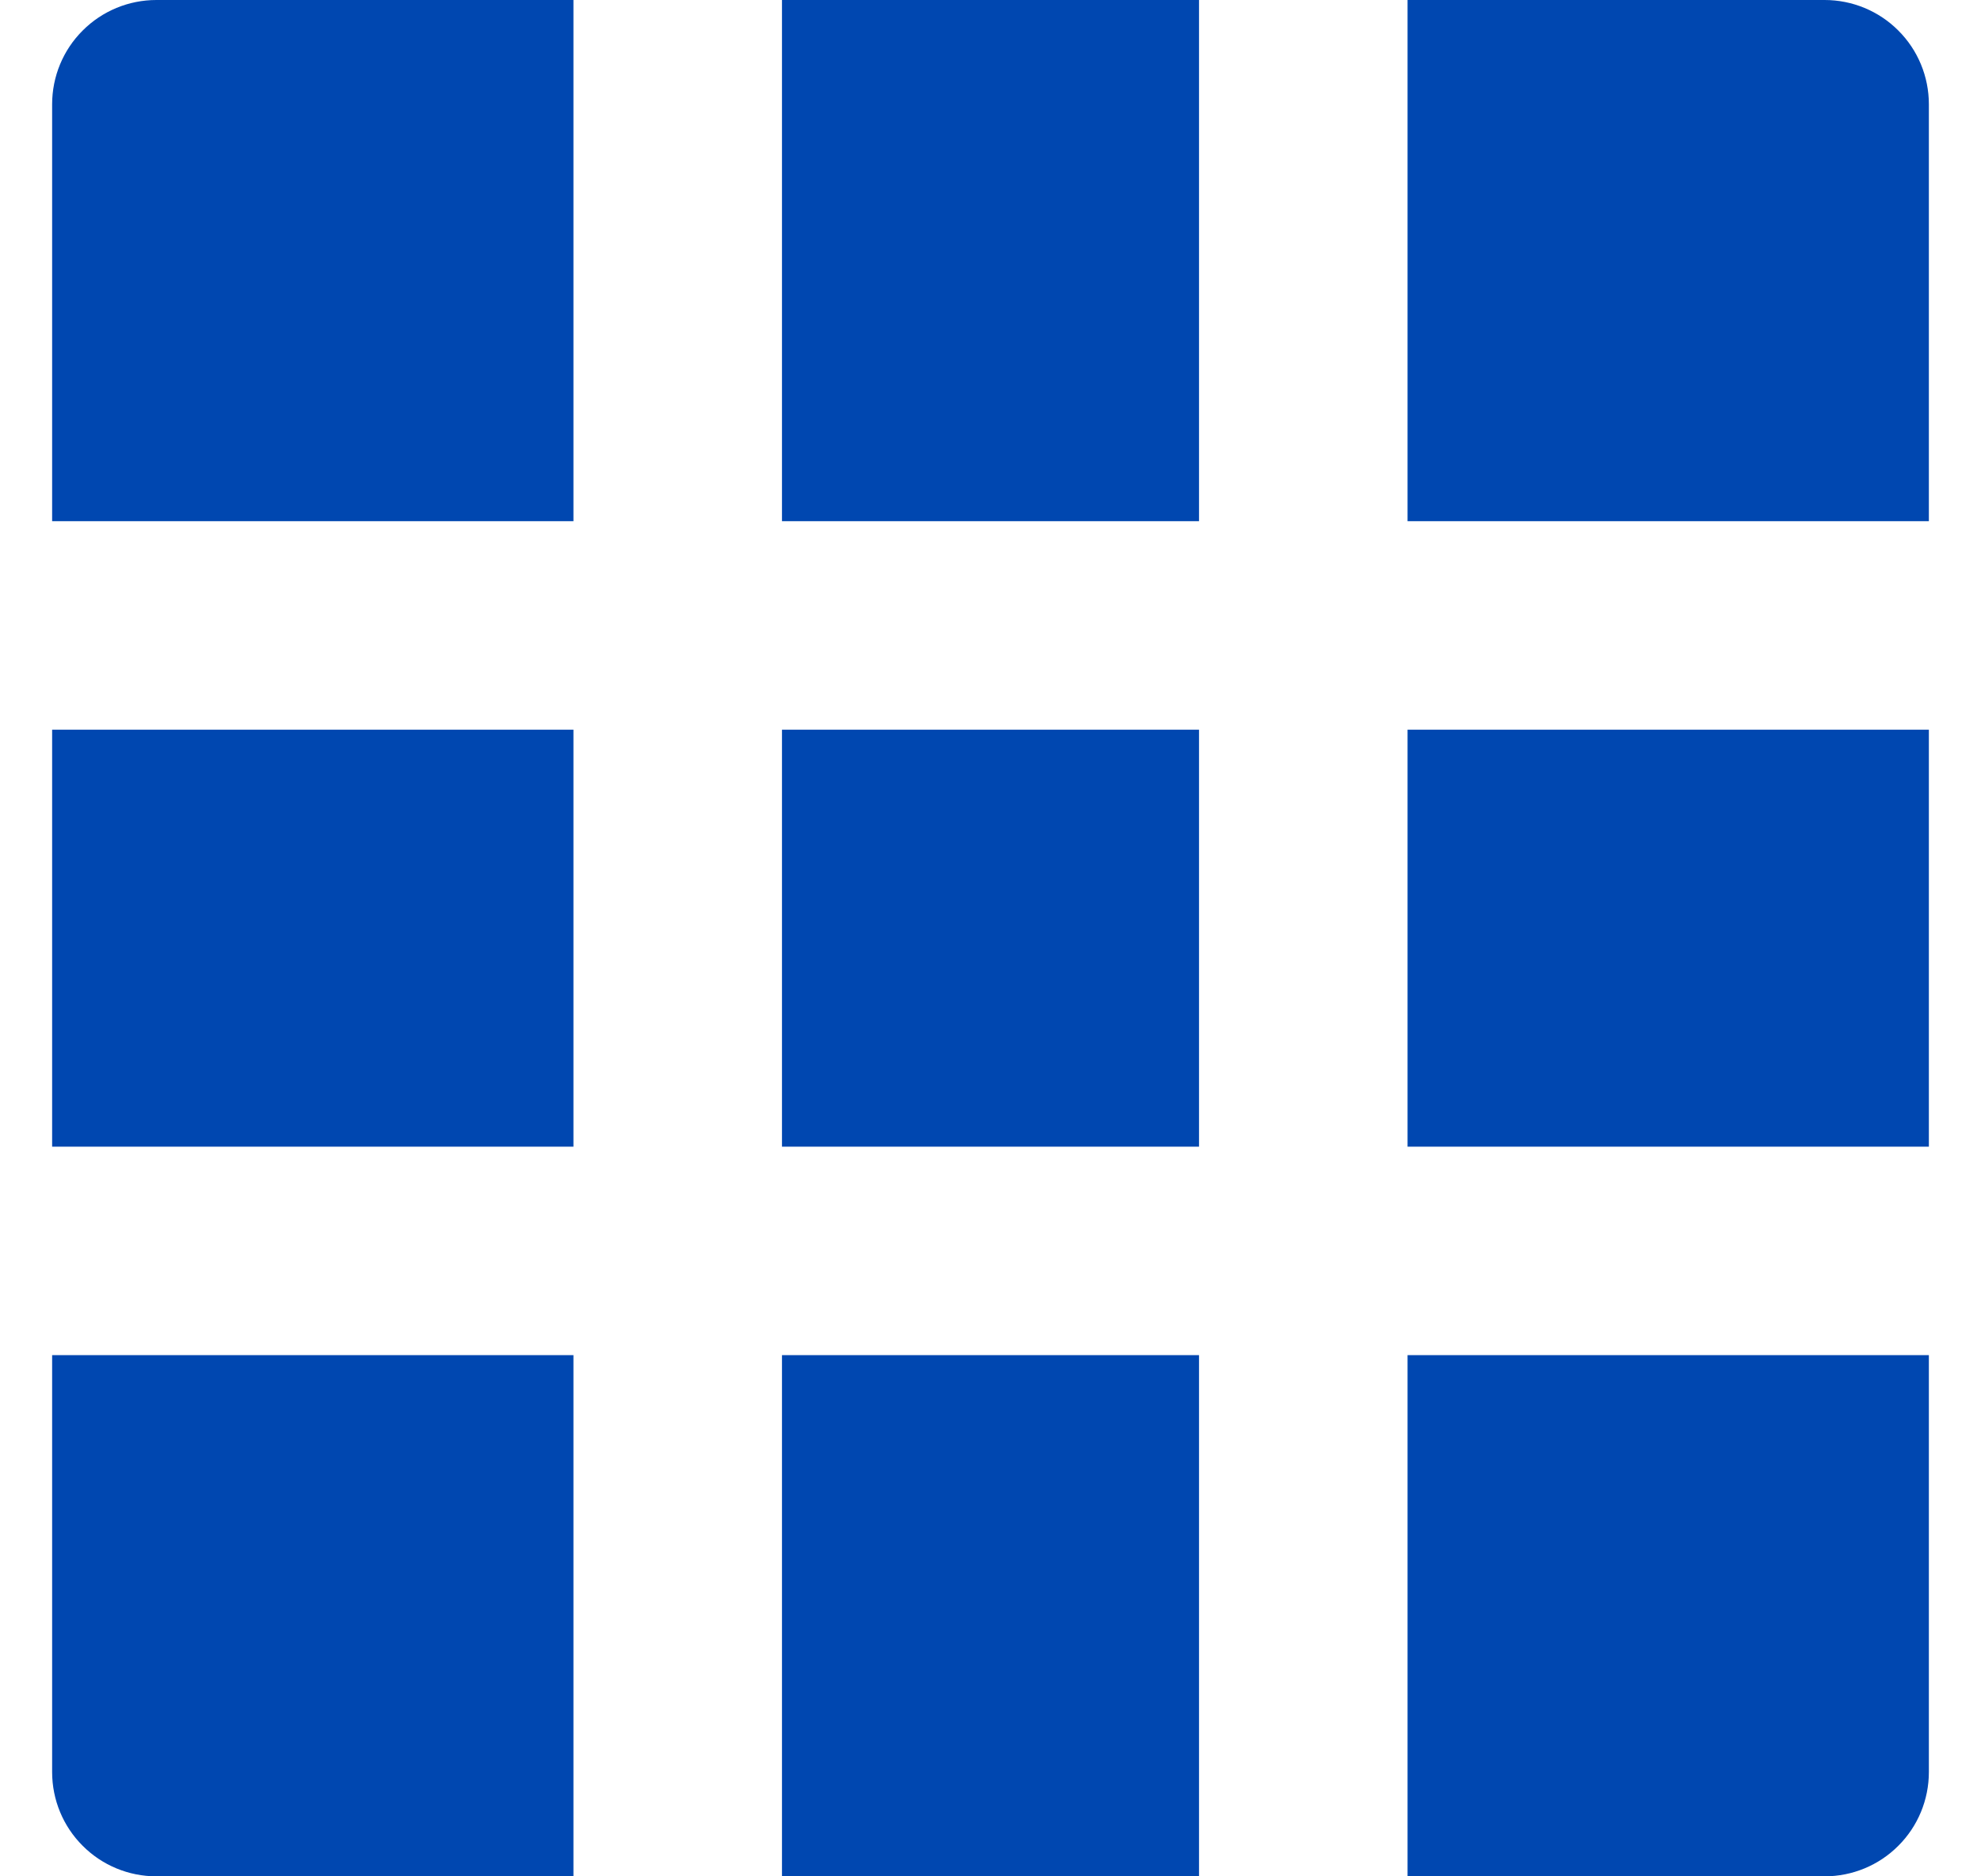 <svg width="19" height="18" viewBox="0 0 19 18" fill="none" xmlns="http://www.w3.org/2000/svg">
<path d="M11.5 7V11H7.5V7H11.5ZM13.5 7H18.5V11H13.5V7ZM11.5 18H7.5V13H11.5V18ZM13.5 18V13H18.5V17C18.5 17.265 18.395 17.52 18.207 17.707C18.02 17.895 17.765 18 17.5 18H13.5ZM11.5 0V5H7.5V0H11.5ZM13.5 0H17.5C17.765 0 18.02 0.105 18.207 0.293C18.395 0.48 18.5 0.735 18.5 1V5H13.5V0ZM5.5 7V11H0.5V7H5.5ZM5.5 18H1.5C1.235 18 0.98 17.895 0.793 17.707C0.605 17.52 0.5 17.265 0.5 17V13H5.5V18ZM5.5 0V5H0.5V1C0.5 0.735 0.605 0.48 0.793 0.293C0.98 0.105 1.235 0 1.5 0H5.5Z" fill="#0047B0"/>
</svg>
